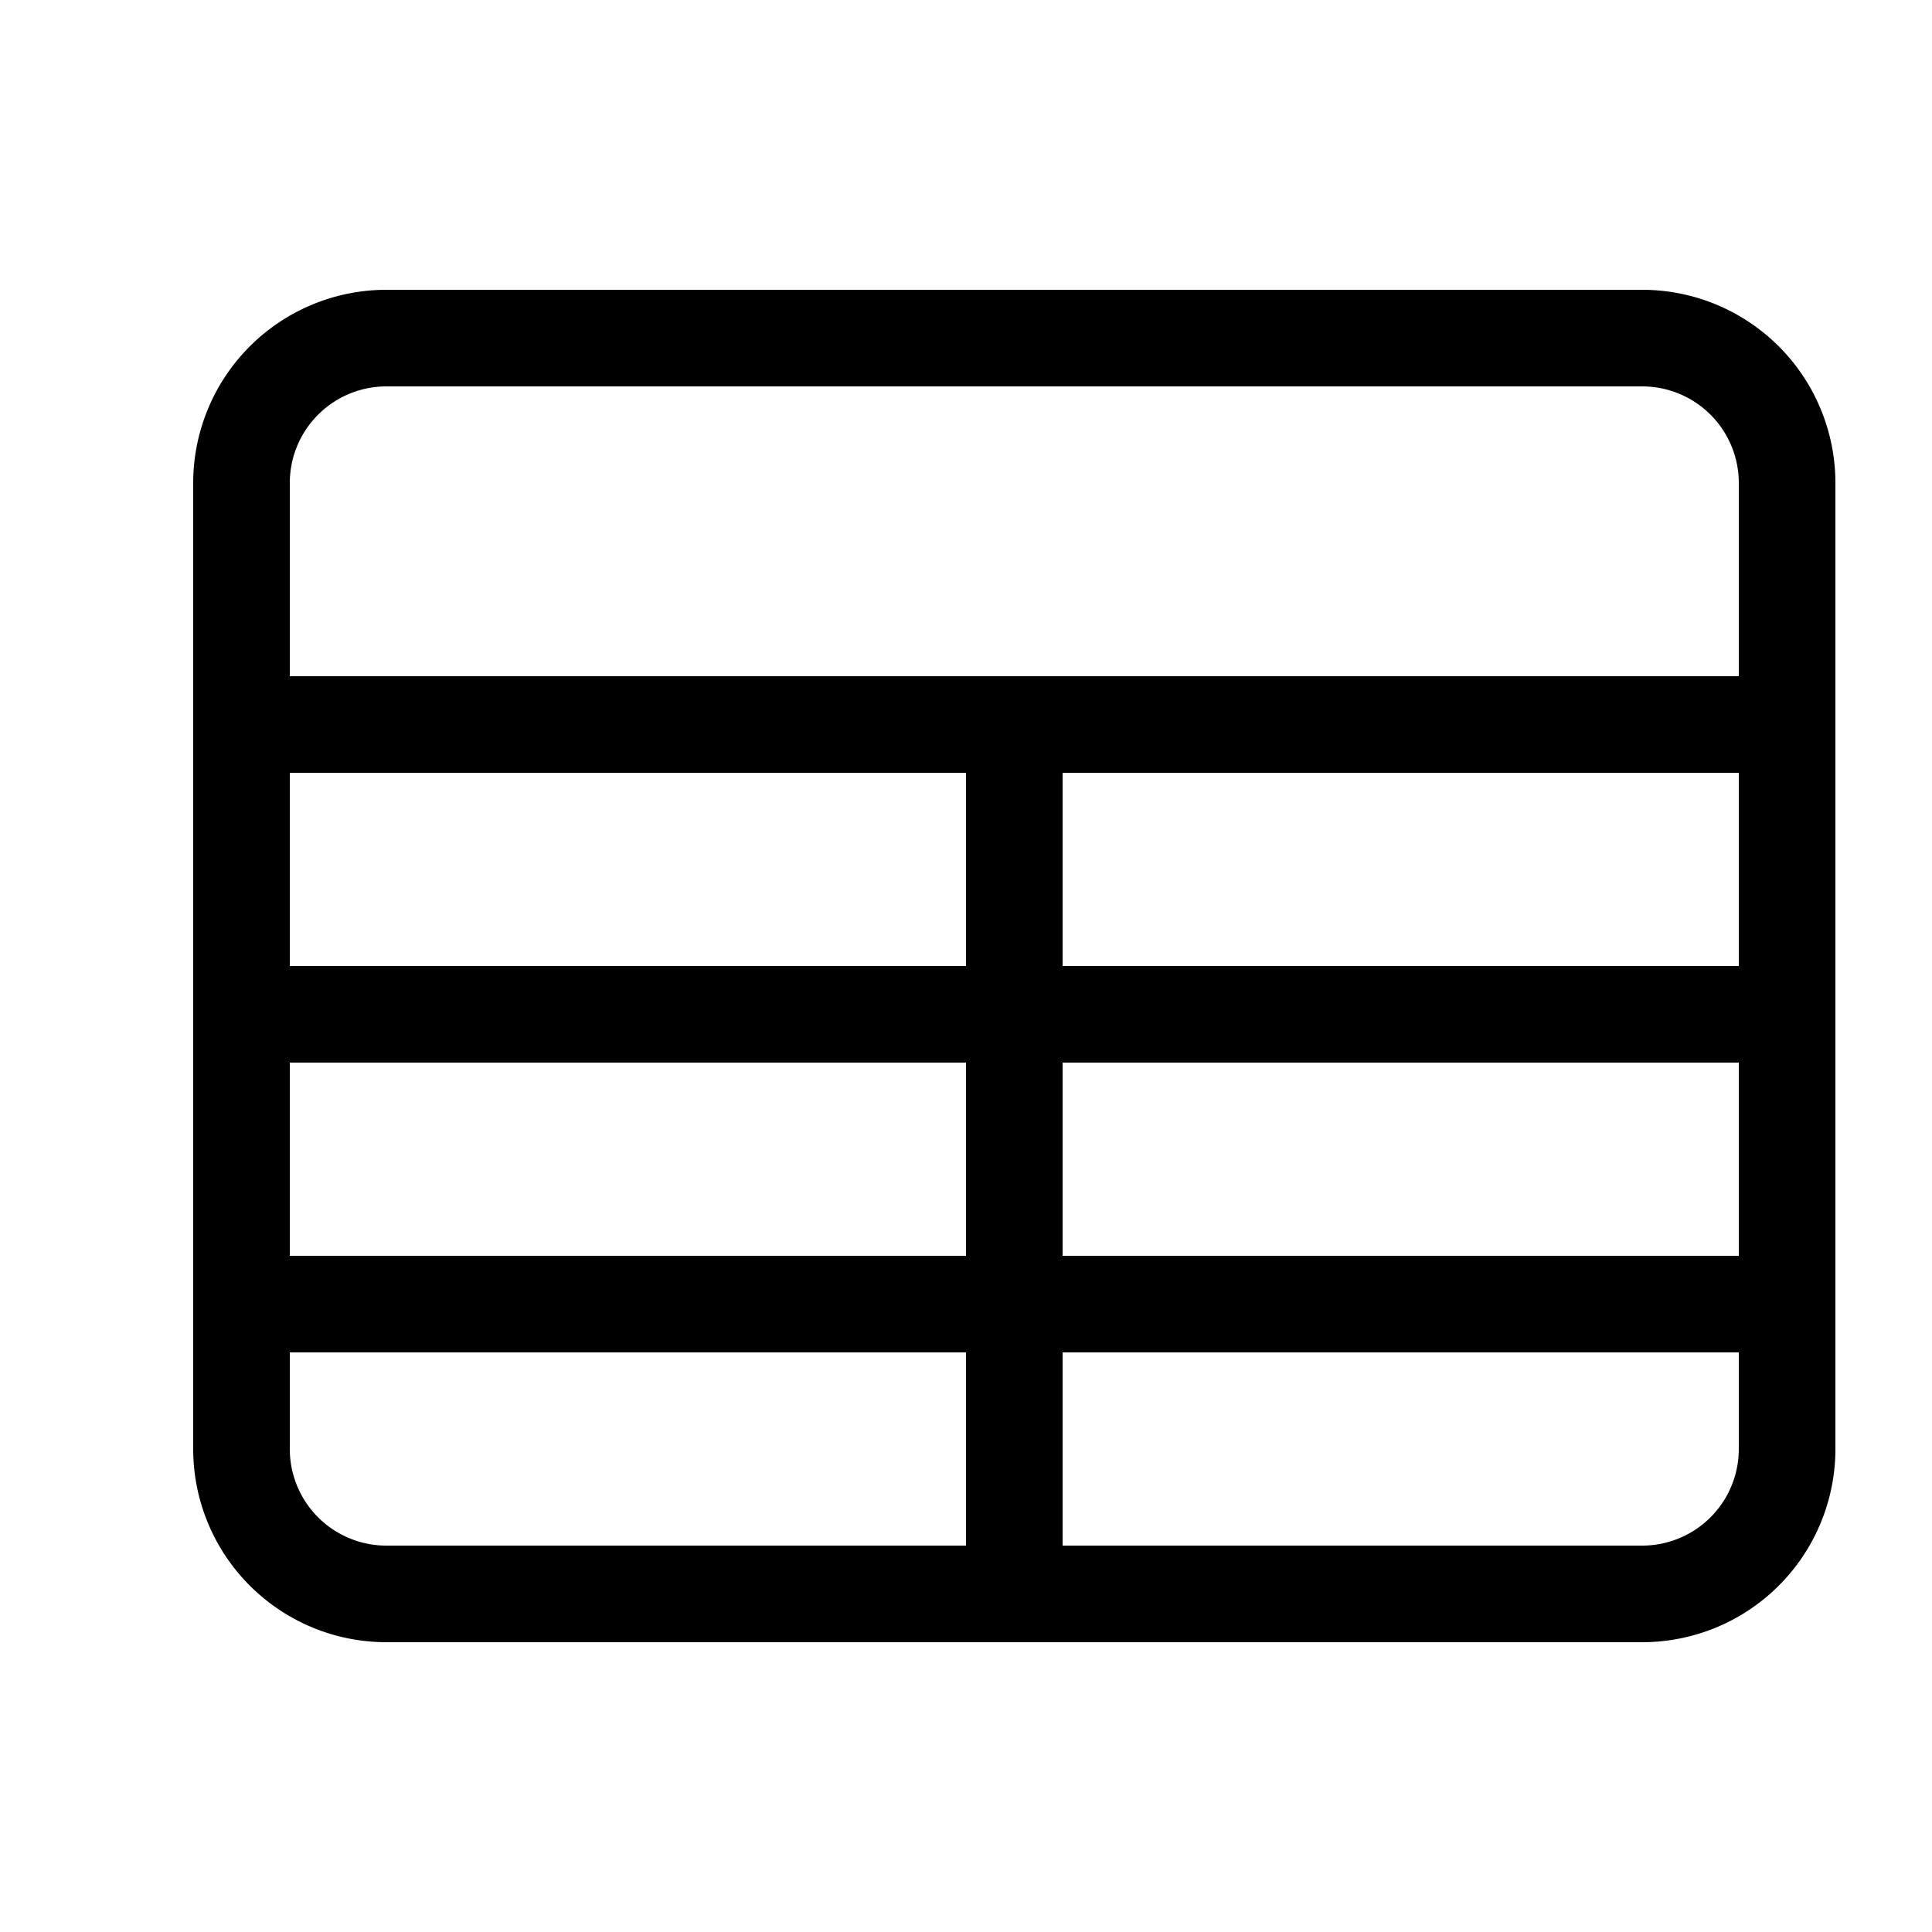 <svg xmlns="http://www.w3.org/2000/svg" xmlns:xlink="http://www.w3.org/1999/xlink" width="200" height="200" class="icon" p-id="5633" t="1552895574874" version="1.1" viewBox="0 0 1024 1024"><defs><style type="text/css"/></defs><path fill="#000" d="M512 819.2v-102.4H153.6v-51.2h358.4v-102.4H153.6v-51.2h358.4V409.6h51.2v102.4h358.4v51.2h-358.4v102.4h358.4v51.2h-358.4v102.4h307.2a51.2 51.2 0 0 0 51.2-51.2V409.6H153.6v358.4a51.2 51.2 0 0 0 51.2 51.2h307.2zM204.8 153.6h665.6a102.4 102.4 0 0 1 102.4 102.4v512a102.4 102.4 0 0 1-102.4 102.4H204.8a102.4 102.4 0 0 1-102.4-102.4V256a102.4 102.4 0 0 1 102.4-102.4zM153.6 358.4h768V256a51.2 51.2 0 0 0-51.2-51.2H204.8a51.2 51.2 0 0 0-51.2 51.2v102.4z" p-id="5634"/></svg>